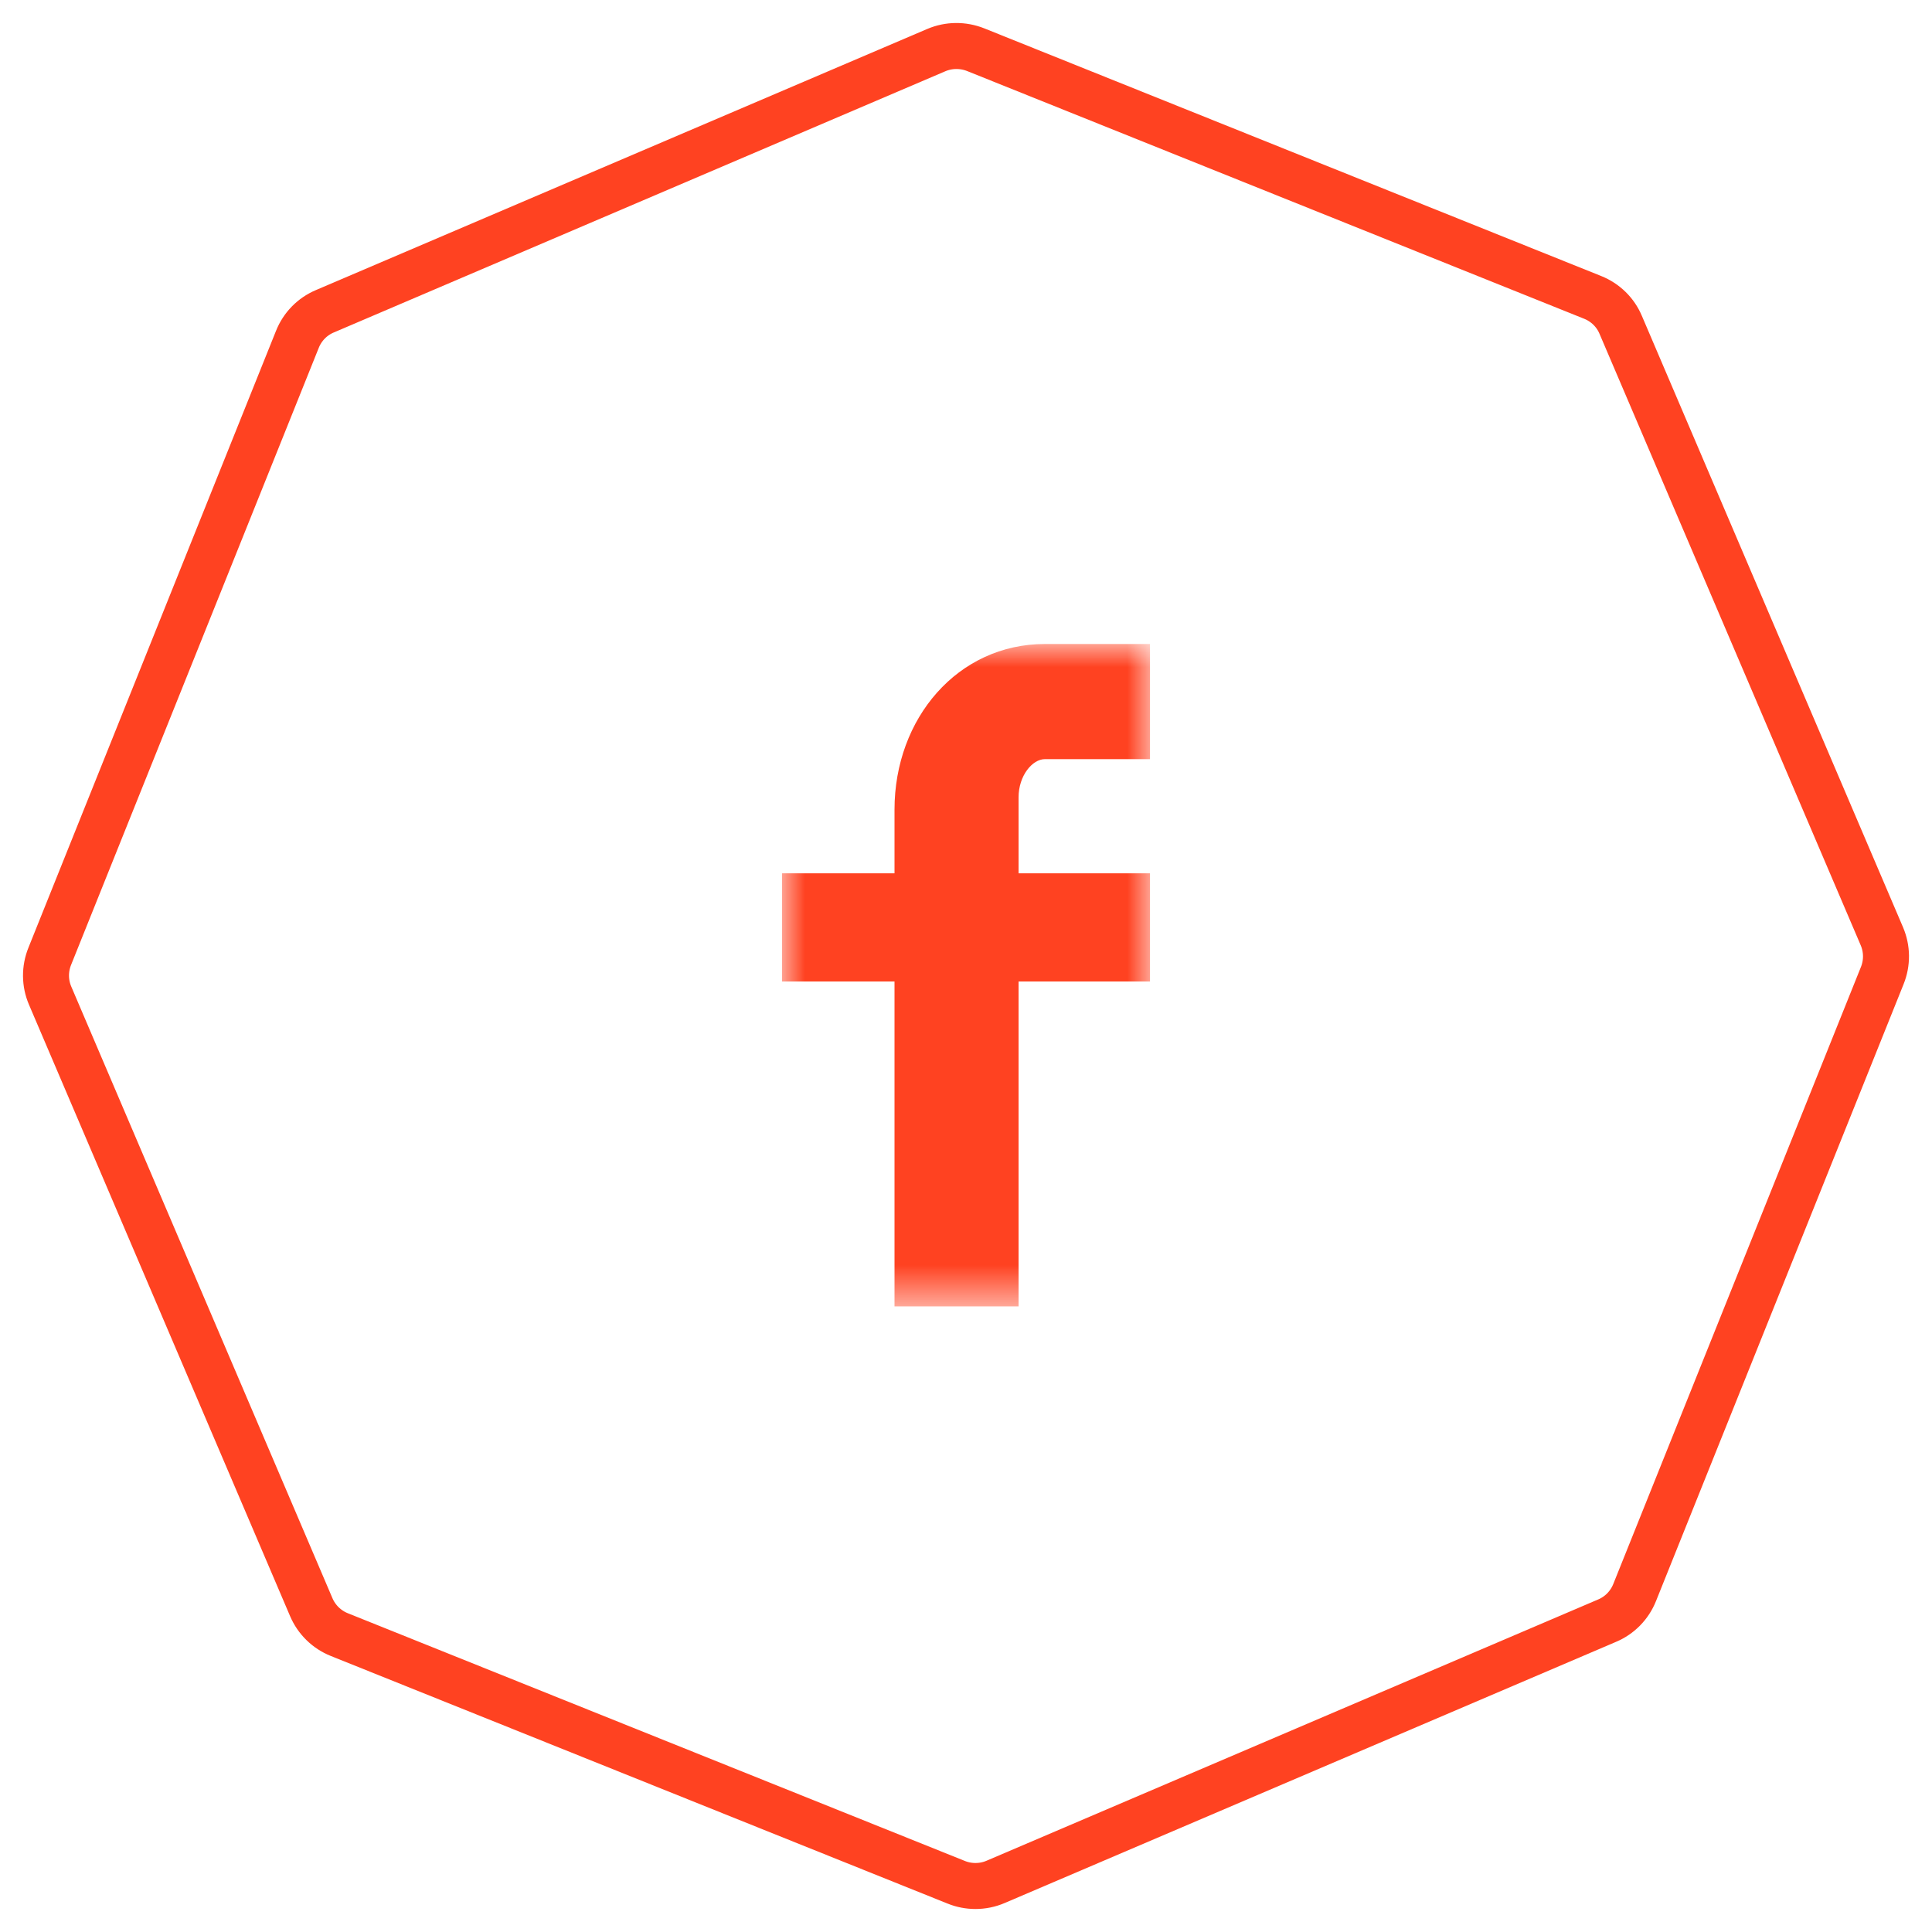 <svg width="42" height="42" viewBox="0 0 42 42" fill="none" xmlns="http://www.w3.org/2000/svg">
<path fill-rule="evenodd" clip-rule="evenodd" d="M40.91 20.353L35.233 7.063C35.119 6.79 34.898 6.575 34.623 6.465L21.212 1.081C20.936 0.971 20.628 0.973 20.355 1.089L7.064 6.766C6.79 6.881 6.575 7.101 6.465 7.377L1.082 20.788C0.97 21.066 0.973 21.372 1.09 21.645L6.766 34.937C6.882 35.21 7.102 35.425 7.377 35.535L20.788 40.919C20.921 40.973 21.064 41 21.205 41C21.354 41 21.504 40.971 21.647 40.909L34.936 35.232C35.21 35.117 35.425 34.897 35.535 34.622L40.918 21.21C41.03 20.933 41.027 20.627 40.91 20.353Z" stroke="#FF4221"/>
<mask id="mask0" mask-type="alpha" maskUnits="userSpaceOnUse" x="17" y="14" width="8" height="15">
<path d="M17 14H25V28.4H17V14Z" fill="white"/>
</mask>
<g mask="url(#mask0)">
<path fill-rule="evenodd" clip-rule="evenodd" d="M25 16.503H22.715C22.445 16.503 22.143 16.859 22.143 17.334V18.985H25V21.337H22.143V28.4H19.446V21.337H17V18.985H19.446V17.6C19.446 15.615 20.823 14 22.715 14H25V16.503Z" fill="#FF4221"/>
</g>
</svg>
